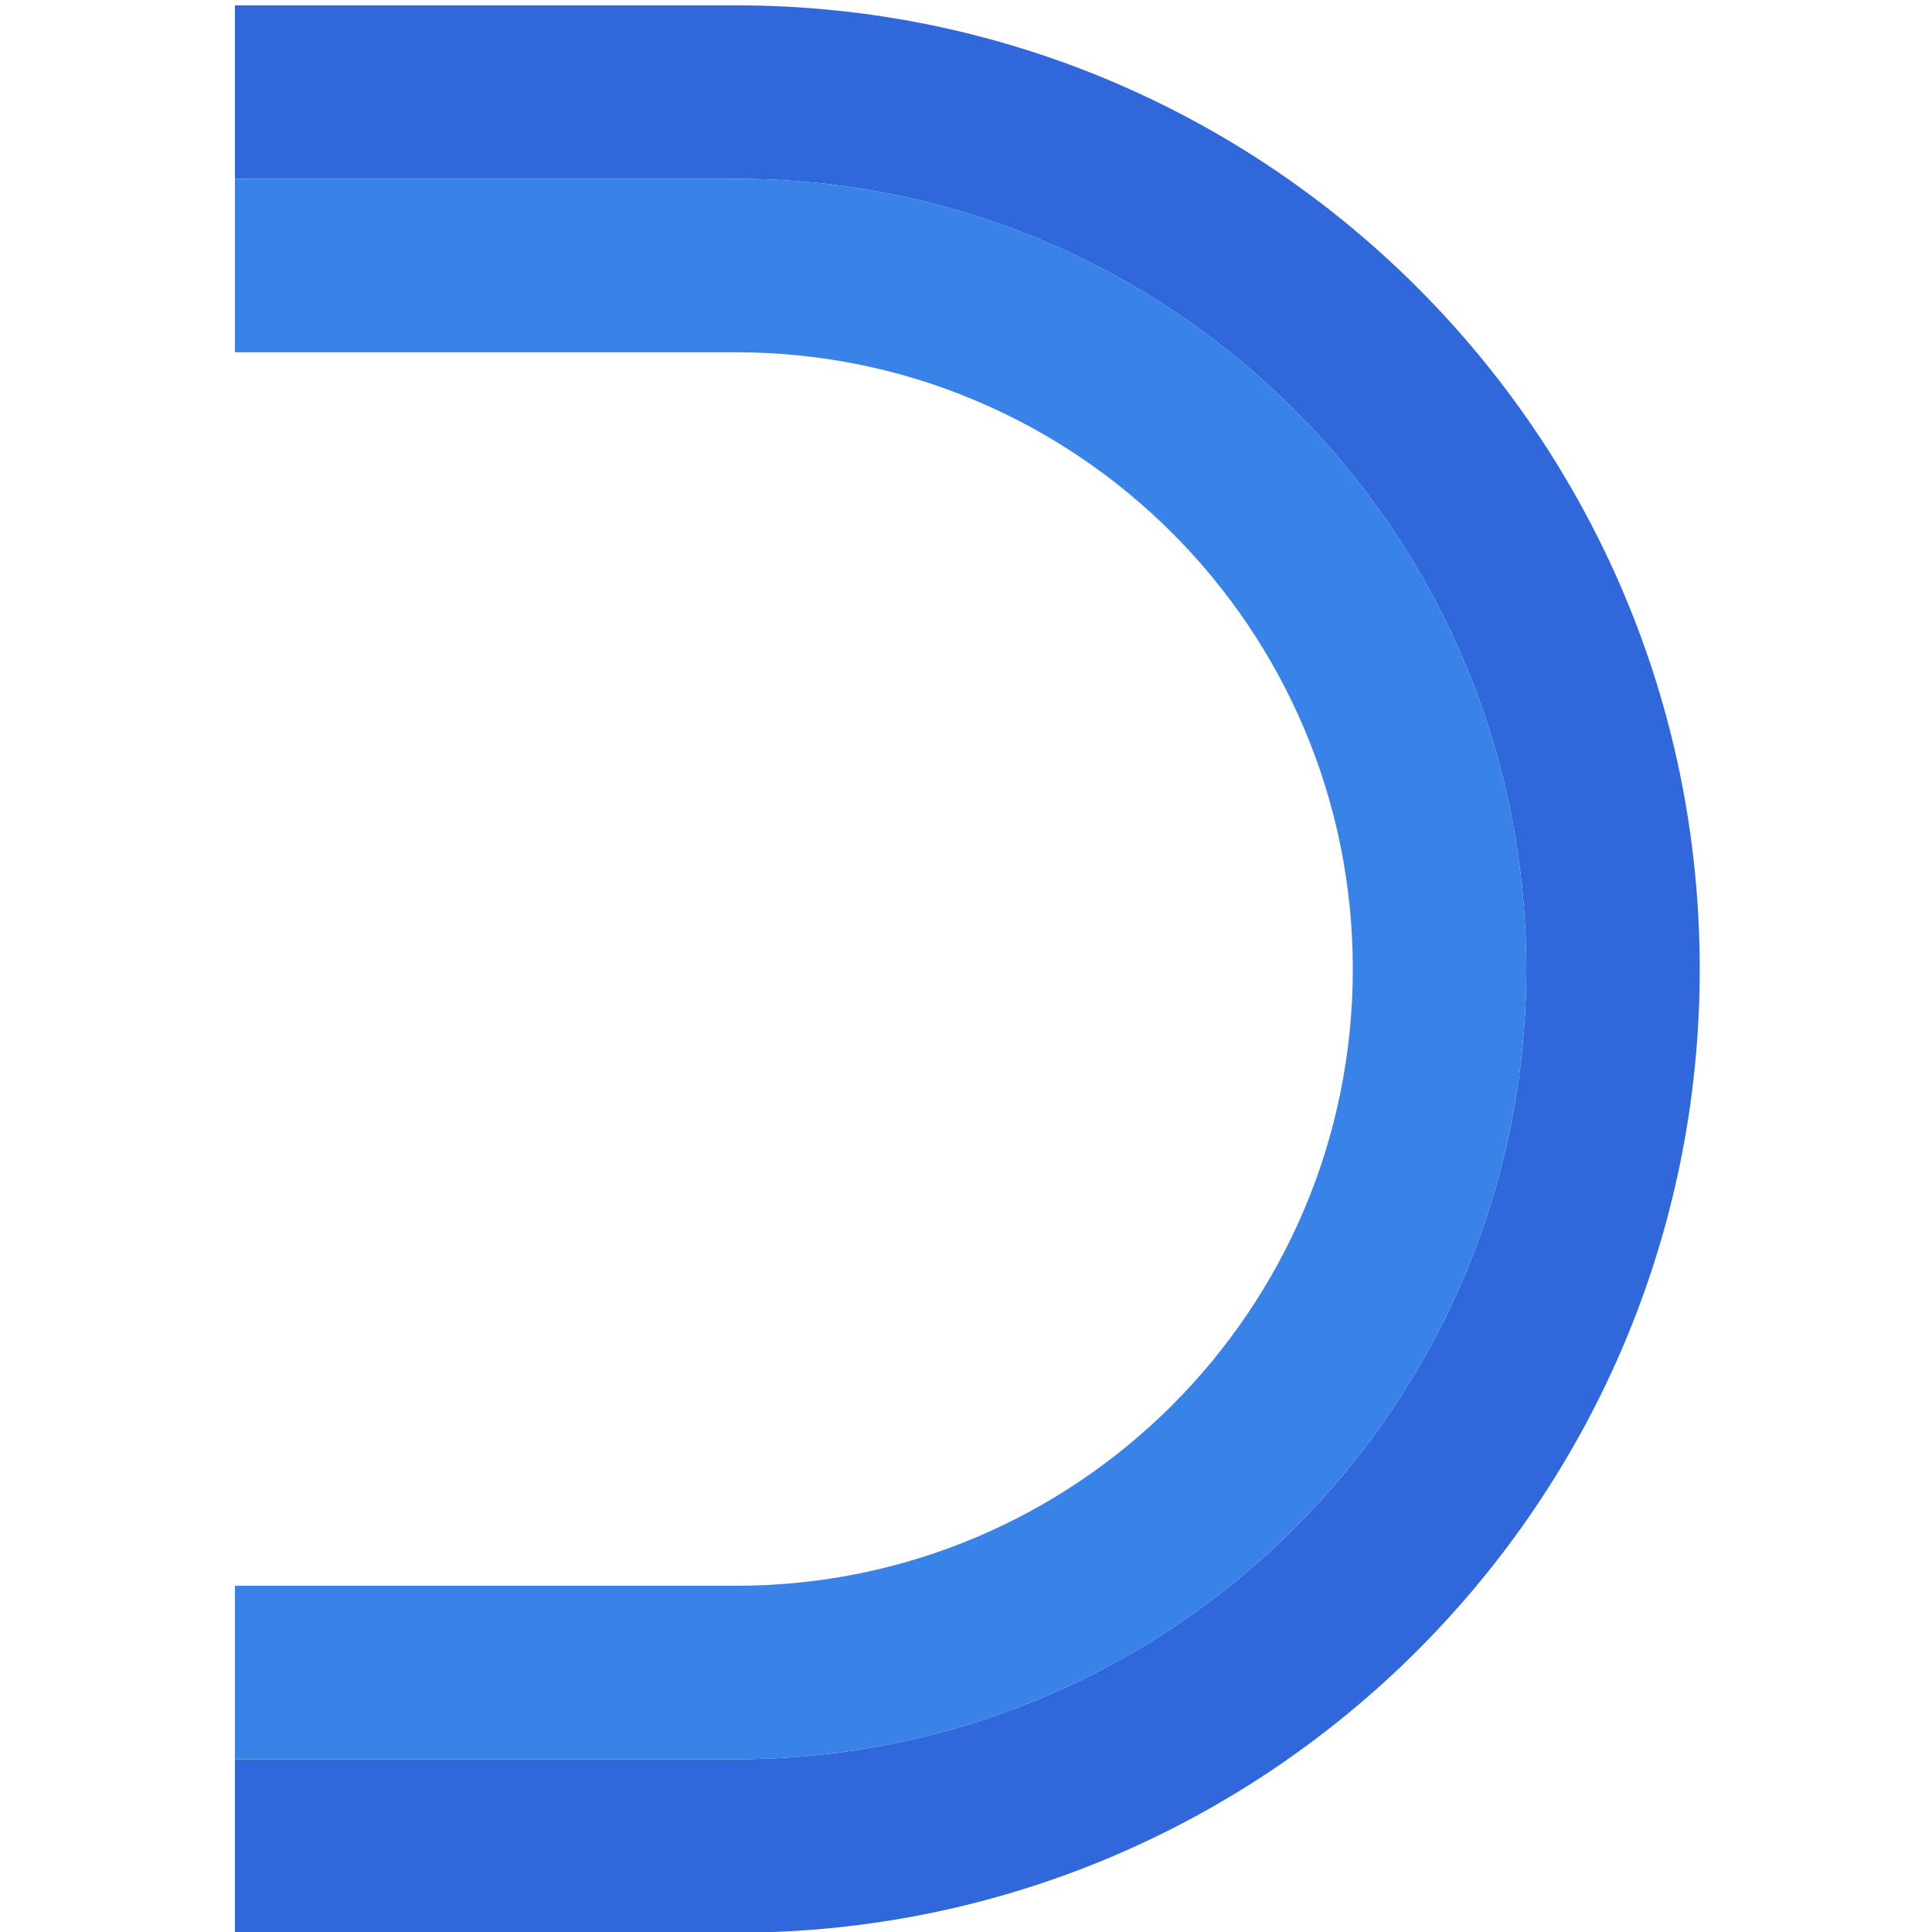 <?xml version="1.0" ?>
<svg xmlns="http://www.w3.org/2000/svg" viewBox="0 0 1082.6 1082.6">
	<style type="text/css">
		.st0{fill:#3067DB;}
		.st1{fill:#3982E8;}
	</style>
	<g>
		<g>
			<path class="st0" d="M 412.45,3.0 C 710.65,3.0 952.45,244.8 952.45,543.0 C 952.45,841.2 710.65,1083.0 412.45,1083.0 L 131.65,1083.0 L 131.65,985.8 L 412.45,985.8 C 657.05,985.8 855.25,787.6 855.25,543.0 C 855.25,298.4 657.05,100.2 412.45,100.2 L 131.65,100.2 L 131.65,3.0 L 412.45,3.0"/>
			<path class="st1" d="M 412.45,100.2 C 657.05,100.2 855.25,298.4 855.25,543.0 C 855.25,787.6 657.05,985.8 412.45,985.8 L 131.65,985.8 L 131.65,888.6 L 412.45,888.6 C 603.35,888.6 758.05,733.9 758.05,543.0 C 758.05,352.1 603.25,197.4 412.45,197.4 L 131.65,197.4 L 131.65,100.2 L 412.45,100.2"/>
		</g>
	</g>
</svg>
